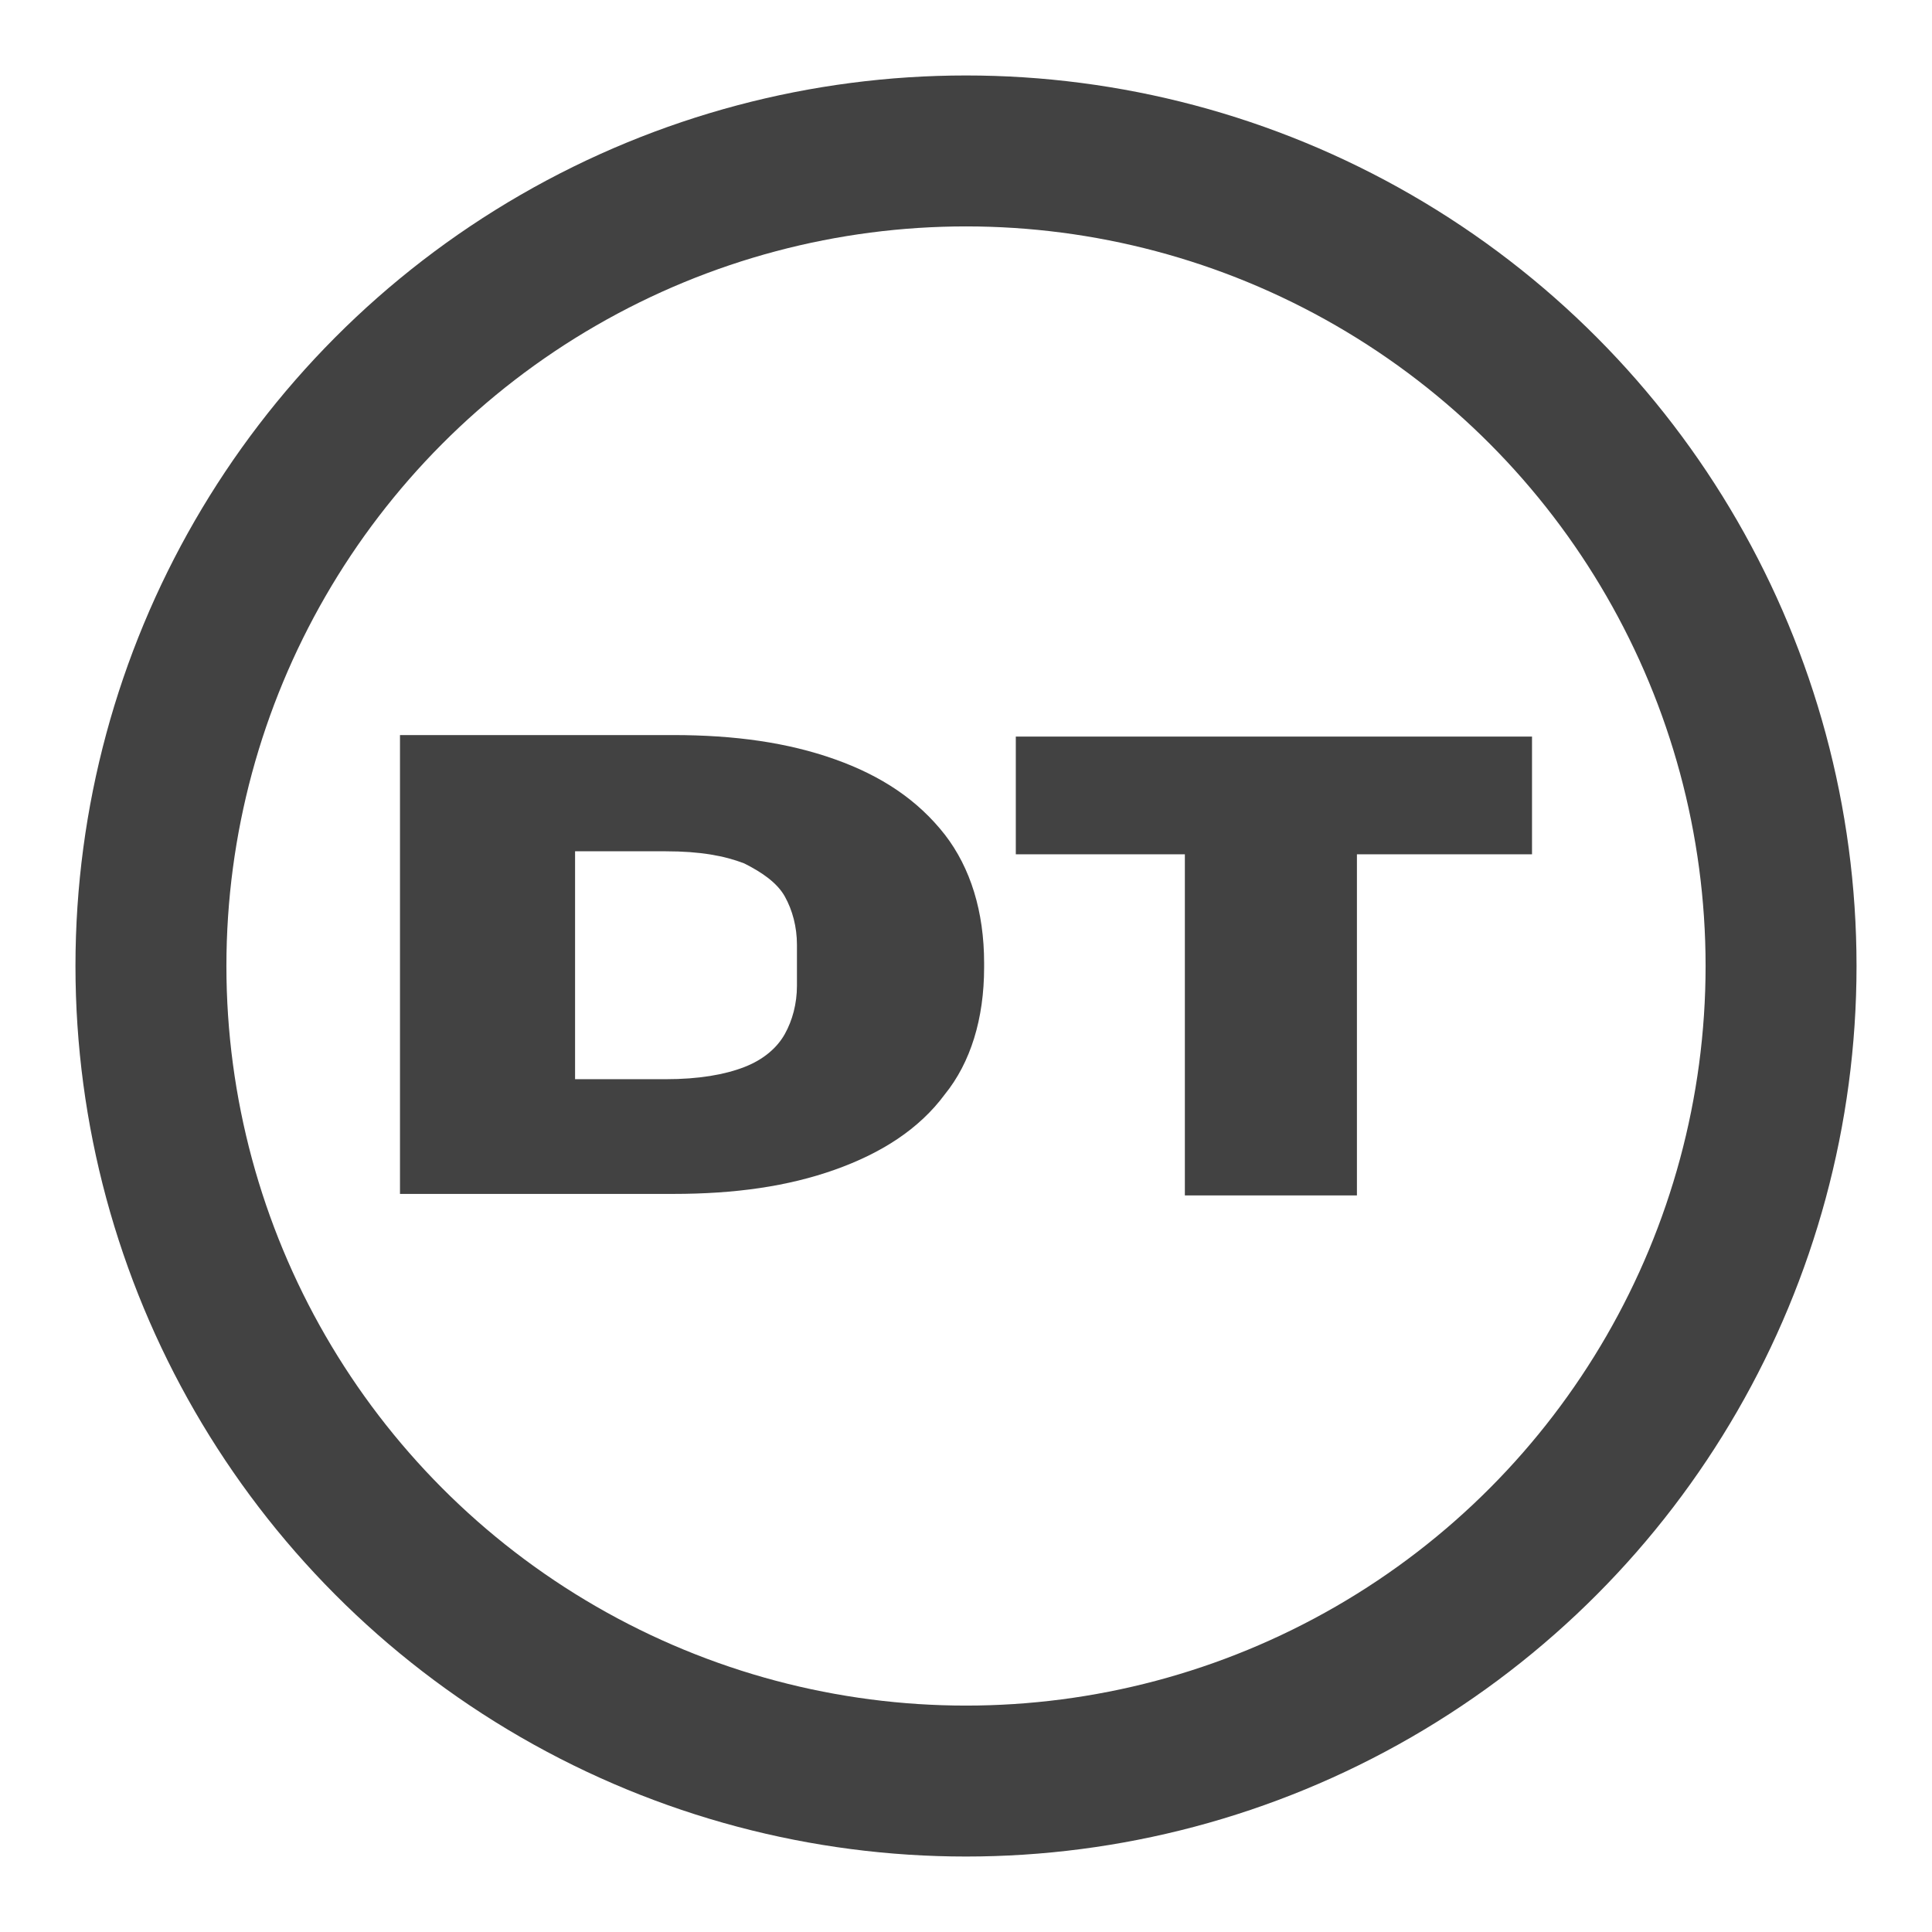 <?xml version="1.0" encoding="utf-8"?>
<!-- Generator: Adobe Illustrator 28.0.0, SVG Export Plug-In . SVG Version: 6.00 Build 0)  -->
<svg version="1.1" id="Layer_1" xmlns="http://www.w3.org/2000/svg" xmlns:xlink="http://www.w3.org/1999/xlink" x="0px" y="0px"
	 viewBox="0 0 128 128" style="enable-background:new 0 0 128 128;" xml:space="preserve">
<circle class="st0" cx="64" cy="64" r="54" stroke-width="10" stroke="#424242" fill="none"/>
<g>
	<g>
		<path d="M26.5,79.3V48.7h18.1c4.1,0,7.6,0.5,10.7,1.6c3.1,1.1,5.5,2.7,7.3,5c1.7,2.2,2.6,5.1,2.6,8.5v0.3c0,3.4-0.9,6.3-2.6,8.4
			c-1.7,2.3-4.2,3.9-7.3,5s-6.6,1.6-10.7,1.6H26.5z M38.1,71.5h6c2.2,0,3.9-0.3,5.2-0.8c1.3-0.5,2.2-1.3,2.7-2.2
			c0.5-0.9,0.8-2,0.8-3.2v-2.7c0-1.2-0.3-2.3-0.8-3.2c-0.5-0.9-1.5-1.6-2.7-2.2c-1.3-0.5-2.9-0.8-5.2-0.8h-6V71.5z" fill="#424242" />
		<path d="M101.5,56.6H67.3v-7.8h34.2C101.5,48.8,101.5,56.6,101.5,56.6z M78.5,56h11.4v23.2H78.5V56z" fill="#424242"/>
	</g>
</g>
</svg>
